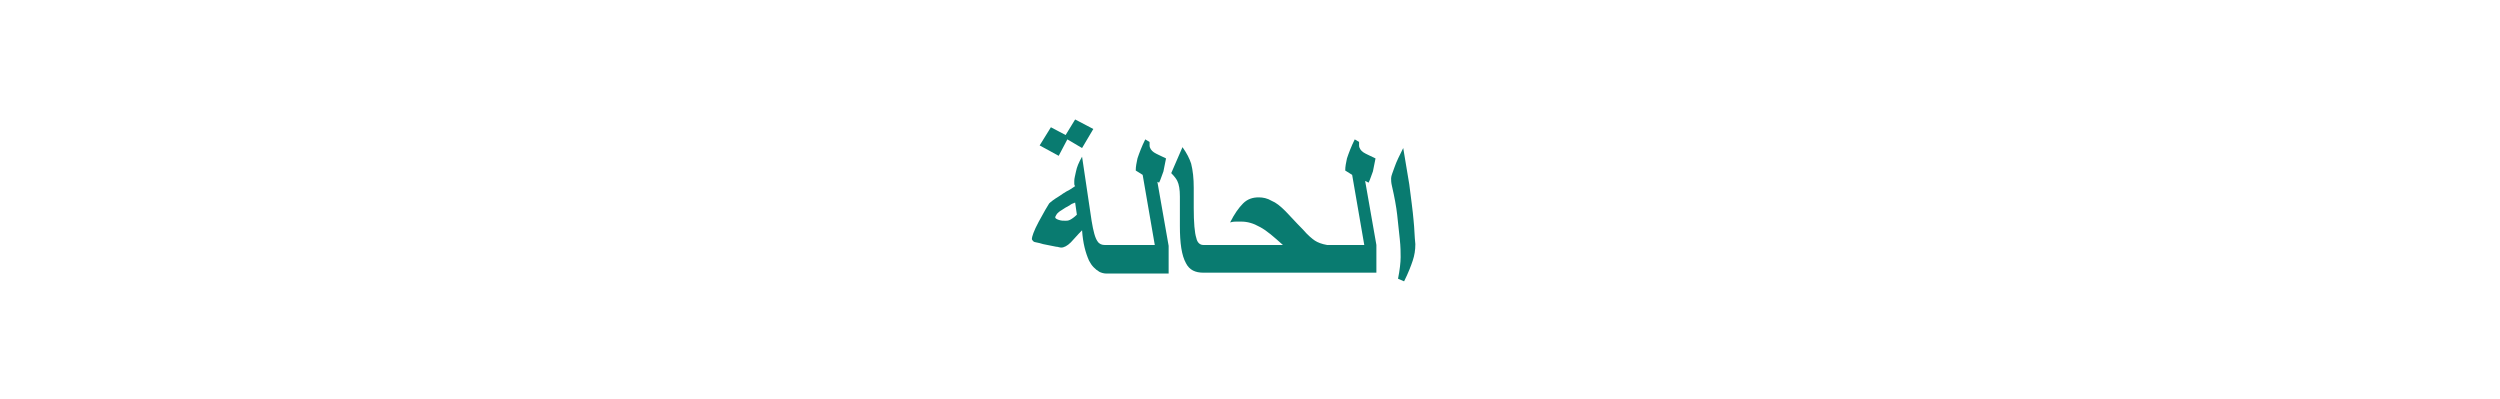 <?xml version="1.0" encoding="utf-8"?>
<!-- Generator: Adobe Illustrator 22.0.1, SVG Export Plug-In . SVG Version: 6.00 Build 0)  -->
<svg version="1.1" id="Layer_1" xmlns="http://www.w3.org/2000/svg" xmlns:xlink="http://www.w3.org/1999/xlink" x="0px" y="0px"
	 viewBox="0 0 288.8 46.1" style="enable-background:new 0 0 288.8 46.1;" xml:space="preserve">
<style type="text/css">
	.st0{fill:#097B70;}
</style>
<g>
	<polygon class="st0" points="123.3,16.1 125,17.1 126.3,14.9 124.2,13.8 123.1,15.6 121.4,14.7 120.1,16.8 122.3,18 	"/>
	<path class="st0" d="M133.9,21.1c0.2-0.4,0.3-0.8,0.5-1.3c0.1-0.5,0.2-1,0.3-1.5c-0.6-0.3-1.1-0.5-1.4-0.7
		c-0.3-0.2-0.5-0.5-0.5-0.8c0-0.2,0-0.3,0-0.4l-0.5-0.3c-0.4,0.8-0.7,1.6-0.9,2.2c-0.1,0.5-0.2,0.9-0.2,1.4l0.8,0.5l1.4,8.1h-4.3
		h-0.8h-0.7c-0.3,0-0.6-0.1-0.8-0.4c-0.3-0.4-0.5-1.2-0.7-2.4l-1.1-7.4c-0.4,0.7-0.6,1.2-0.7,1.7c-0.1,0.5-0.2,0.8-0.2,1.1
		c0,0.1,0,0.2,0,0.3c0,0.1,0,0.2,0.1,0.3l-0.6,0.4c-0.6,0.3-1,0.6-1.3,0.8c-0.5,0.3-0.9,0.6-1.1,0.8c-0.2,0.3-0.6,1-1.2,2.1
		c-0.6,1.1-0.8,1.8-0.8,2c0,0.1,0.1,0.2,0.2,0.3c0.1,0.1,0.5,0.1,1.1,0.3l1.5,0.3c0.2,0,0.4,0.1,0.6,0.1c0.3,0,0.7-0.2,1.1-0.6
		c0.3-0.3,0.7-0.8,1.3-1.4c0.1,1.5,0.4,2.6,0.8,3.5c0.3,0.6,0.7,1,1.2,1.3c0.2,0.1,0.5,0.2,0.8,0.2h0.7h0.8h5.7v-3.2l-1.3-7.4
		L133.9,21.1z M123.6,25.4c-0.2,0.1-0.4,0.1-0.5,0.1c-0.3,0-0.5,0-0.8-0.1c-0.3-0.1-0.4-0.2-0.4-0.3c0-0.1,0.1-0.2,0.2-0.4
		c0.1-0.1,0.3-0.3,0.5-0.4c0.3-0.2,0.6-0.4,1-0.6c0.1-0.1,0.3-0.2,0.6-0.3l0.2,1.4C124.1,25.1,123.8,25.3,123.6,25.4z"/>
	<path class="st0" d="M158.1,21.1c0.2-0.4,0.3-0.8,0.5-1.3c0.1-0.5,0.2-1,0.3-1.5c-0.6-0.3-1.1-0.5-1.4-0.7
		c-0.3-0.2-0.5-0.5-0.5-0.8c0-0.2,0-0.3,0-0.4l-0.5-0.3c-0.4,0.8-0.7,1.6-0.9,2.2c-0.1,0.5-0.2,0.9-0.2,1.4l0.8,0.5l1.4,8.1h-4.3
		c-0.6-0.1-1.1-0.3-1.4-0.5c-0.3-0.2-0.8-0.6-1.4-1.3c-0.9-0.9-1.5-1.6-2-2.1c-0.6-0.6-1.1-1-1.6-1.2c-0.5-0.3-1-0.4-1.5-0.4
		c-0.7,0-1.3,0.2-1.8,0.7c-0.5,0.5-1,1.2-1.5,2.2c0.3-0.1,0.6-0.1,0.7-0.1c0.2,0,0.4,0,0.6,0c0.7,0,1.4,0.2,2.1,0.6
		c0.8,0.4,1.7,1.2,2.7,2.1h-7.6h-0.8h-0.8c-0.4,0-0.7-0.3-0.8-0.8c-0.2-0.6-0.3-1.8-0.3-3.5v-2.3c0-1.1-0.1-2-0.3-2.8
		c-0.2-0.6-0.5-1.2-1-1.9l-1.3,3c0.4,0.4,0.6,0.7,0.7,0.9c0.2,0.4,0.3,1,0.3,1.8v3.4c0,2,0.2,3.4,0.7,4.3c0.4,0.8,1.1,1.1,2,1.1h0.8
		h0.8h11.9h0.8h5.7v-3.2l-1.3-7.4L158.1,21.1z"/>
	<path class="st0" d="M163.3,25.5c-0.1-1.2-0.3-2.6-0.5-4.2l-0.7-4.2c-0.4,0.8-0.8,1.6-1,2.2c-0.2,0.6-0.4,1-0.4,1.3
		c0,0.2,0,0.5,0.1,0.9c0.3,1.3,0.5,2.4,0.6,3.3c0.1,0.9,0.2,1.8,0.3,2.8c0.1,0.9,0.1,1.6,0.1,2.1c0,0.6-0.1,1.5-0.3,2.5l0.7,0.3
		c0.5-1,0.8-1.8,1-2.4c0.2-0.6,0.3-1.2,0.3-1.9C163.4,27.3,163.4,26.4,163.3,25.5z"/>
</g>
</svg>
